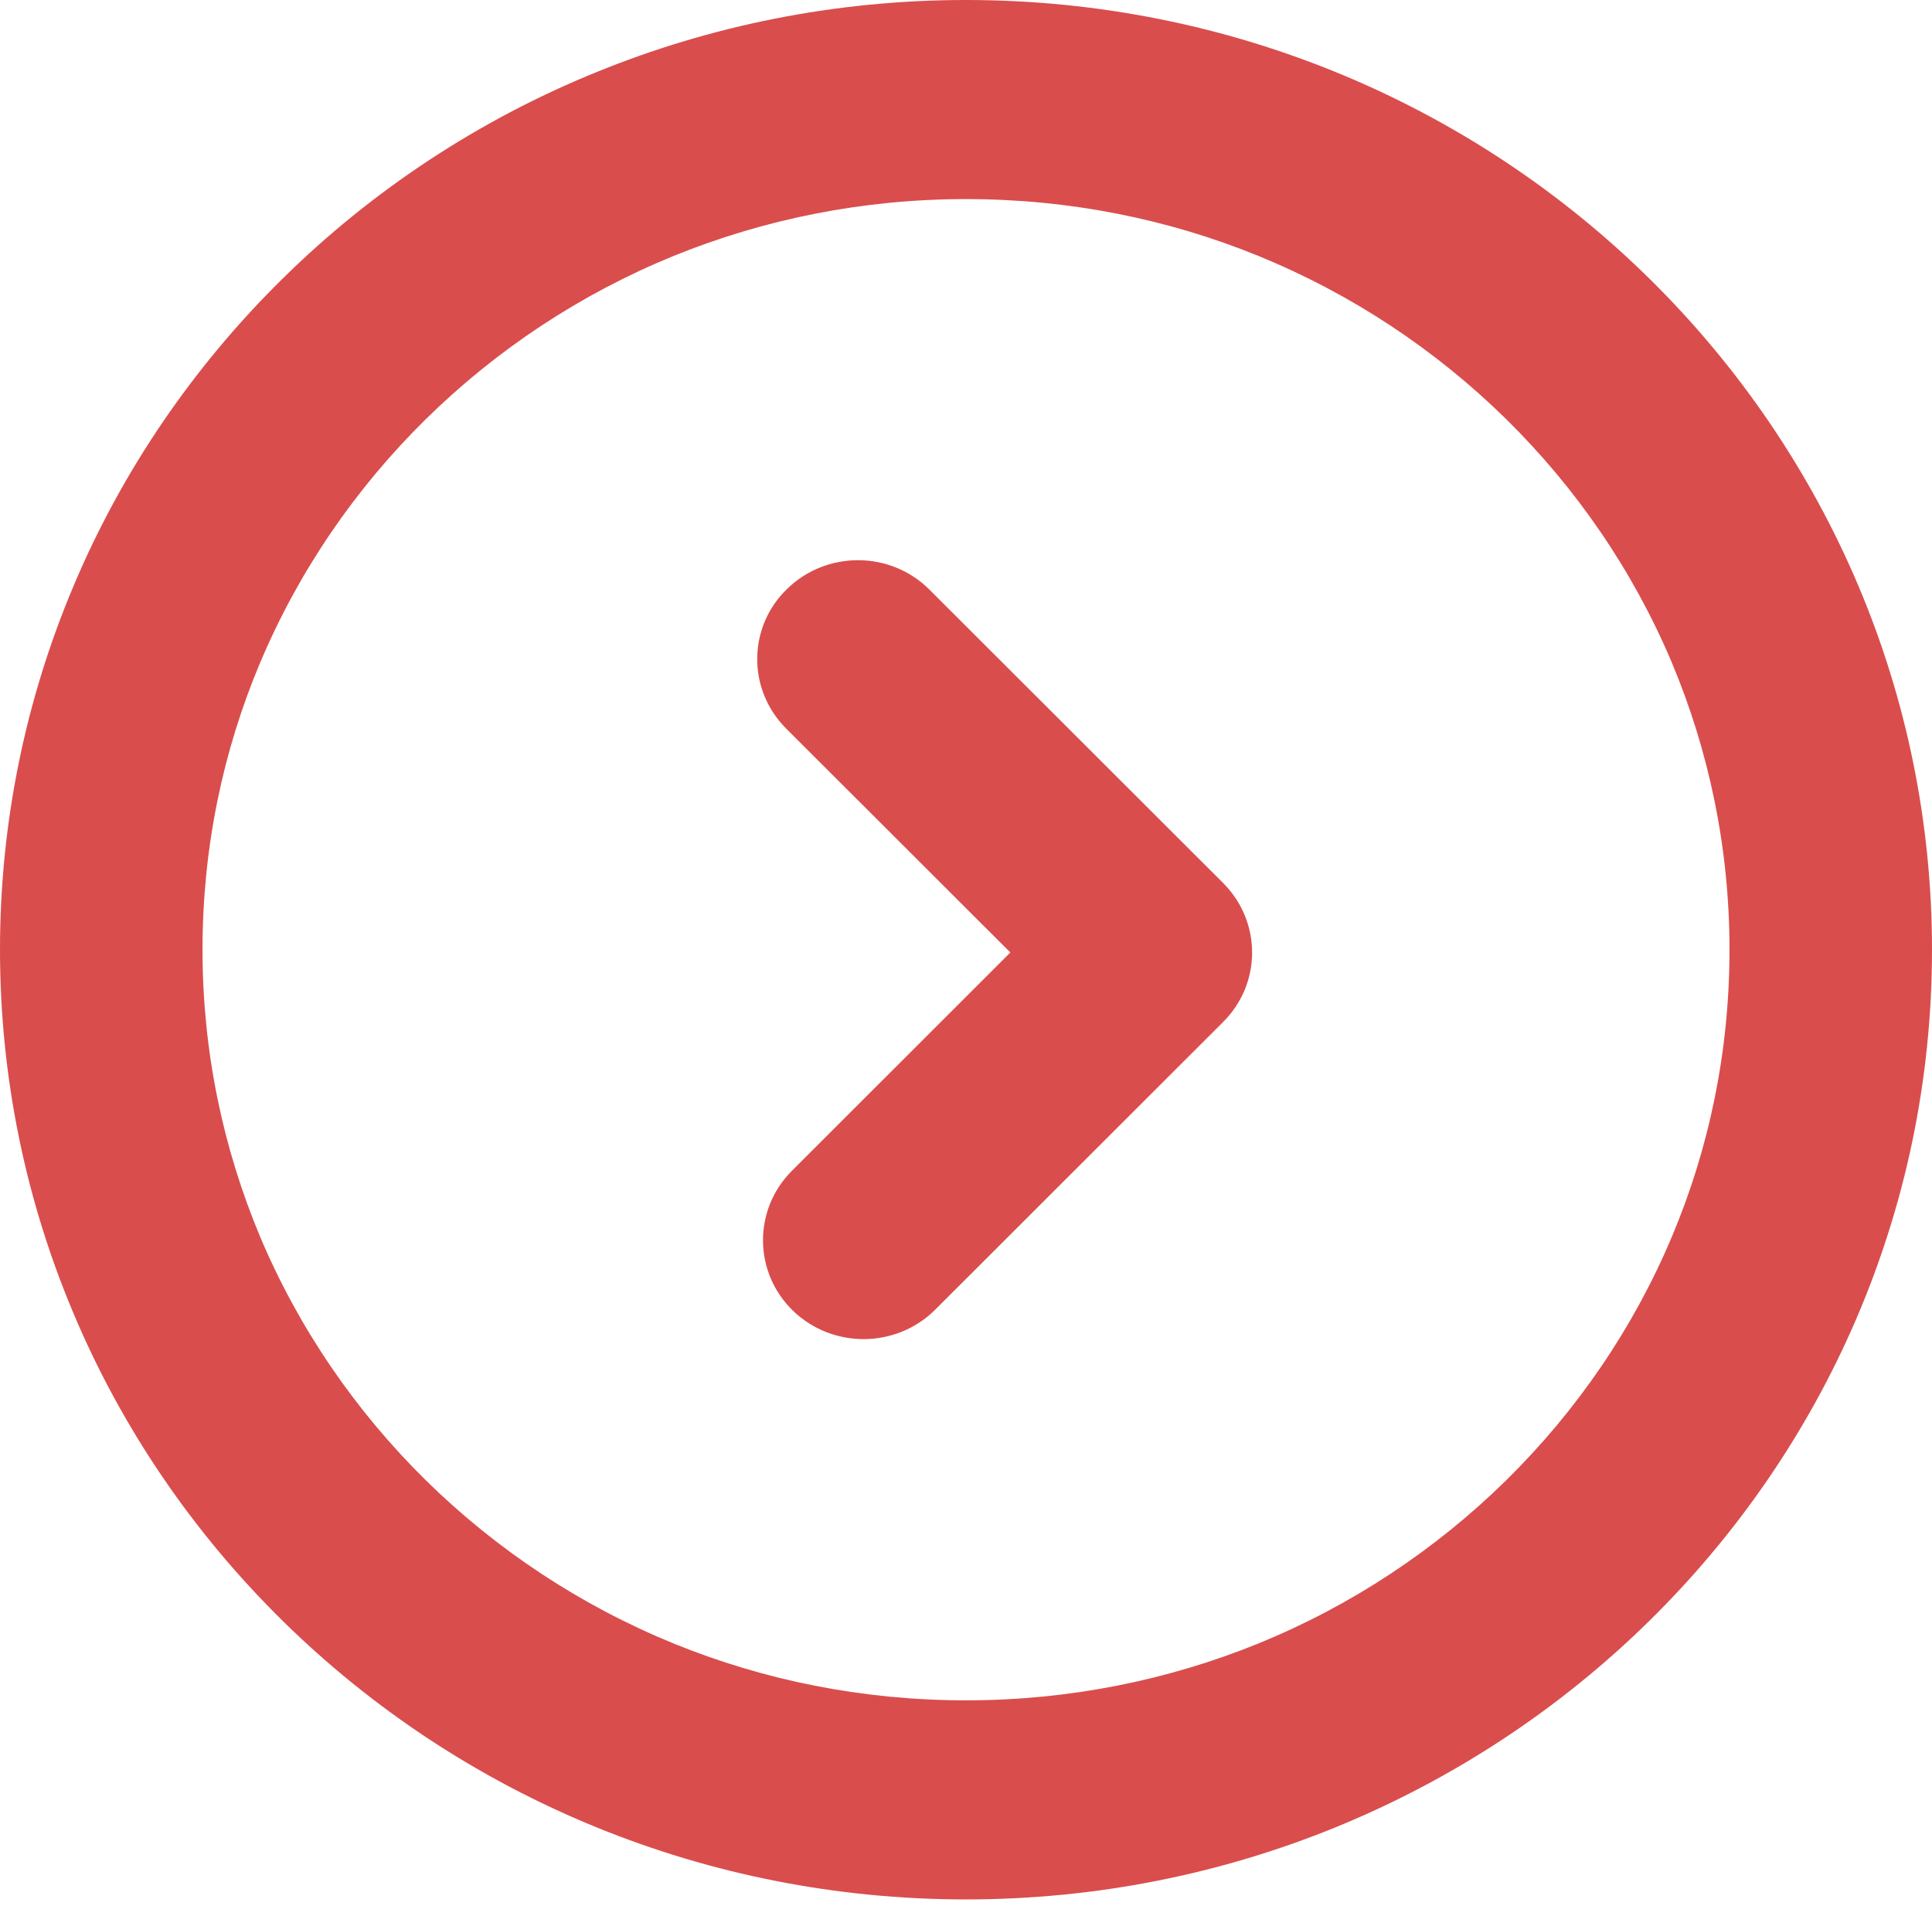 <svg width="148" height="146" viewBox="0 0 148 146" fill="none" xmlns="http://www.w3.org/2000/svg">
<g clip-path="url(#clip0_96_141)">
<path d="M45.708 5.517C54.428 1.965 63.991 0 74 0C94.427 0 112.939 8.146 126.32 21.311C133.137 28.012 138.63 36.028 142.387 44.931C146.001 53.503 148 62.903 148 72.742C148 92.822 139.714 111.019 126.32 124.173C119.503 130.874 111.349 136.273 102.292 139.967C93.572 143.519 84.009 145.484 74 145.484C63.991 145.484 54.428 143.519 45.708 139.967C36.639 136.273 28.497 130.874 21.68 124.173C14.863 117.472 9.358 109.468 5.613 100.553C1.999 91.981 0 82.581 0 72.742C0 62.903 1.999 53.503 5.613 44.931C9.358 36.016 14.863 28.012 21.68 21.311C28.485 14.61 36.639 9.199 45.708 5.517ZM60.221 55.8C57.234 52.816 57.27 48.009 60.318 45.085C63.353 42.149 68.243 42.184 71.218 45.18L93.704 67.639C96.655 70.599 96.655 75.323 93.704 78.271L71.651 100.304C68.664 103.288 63.786 103.323 60.751 100.399C57.716 97.463 57.68 92.668 60.655 89.684L77.397 72.955L60.221 55.8ZM51.622 19.594C44.48 22.507 38.036 26.781 32.64 32.085C27.244 37.389 22.896 43.723 19.933 50.744C17.079 57.505 15.513 64.94 15.513 72.742C15.513 80.544 17.091 87.968 19.933 94.74C22.896 101.761 27.244 108.095 32.64 113.399C38.036 118.703 44.48 122.977 51.622 125.889C58.511 128.695 66.063 130.235 74 130.235C81.937 130.235 89.489 128.684 96.378 125.889C103.521 122.977 109.964 118.703 115.36 113.399C120.756 108.095 125.104 101.772 128.067 94.74C130.921 87.979 132.487 80.544 132.487 72.742C132.487 64.94 130.909 57.516 128.067 50.744C125.104 43.723 120.756 37.389 115.36 32.085C109.964 26.781 103.521 22.507 96.378 19.594C89.501 16.788 81.937 15.249 74 15.249C66.063 15.249 58.511 16.8 51.622 19.594Z" fill="#DA4D4D"/>
</g>
<defs>
<clipPath id="clip0_96_141">
<rect width="148" height="145.484" fill="white"/>
</clipPath>
</defs>
</svg>
